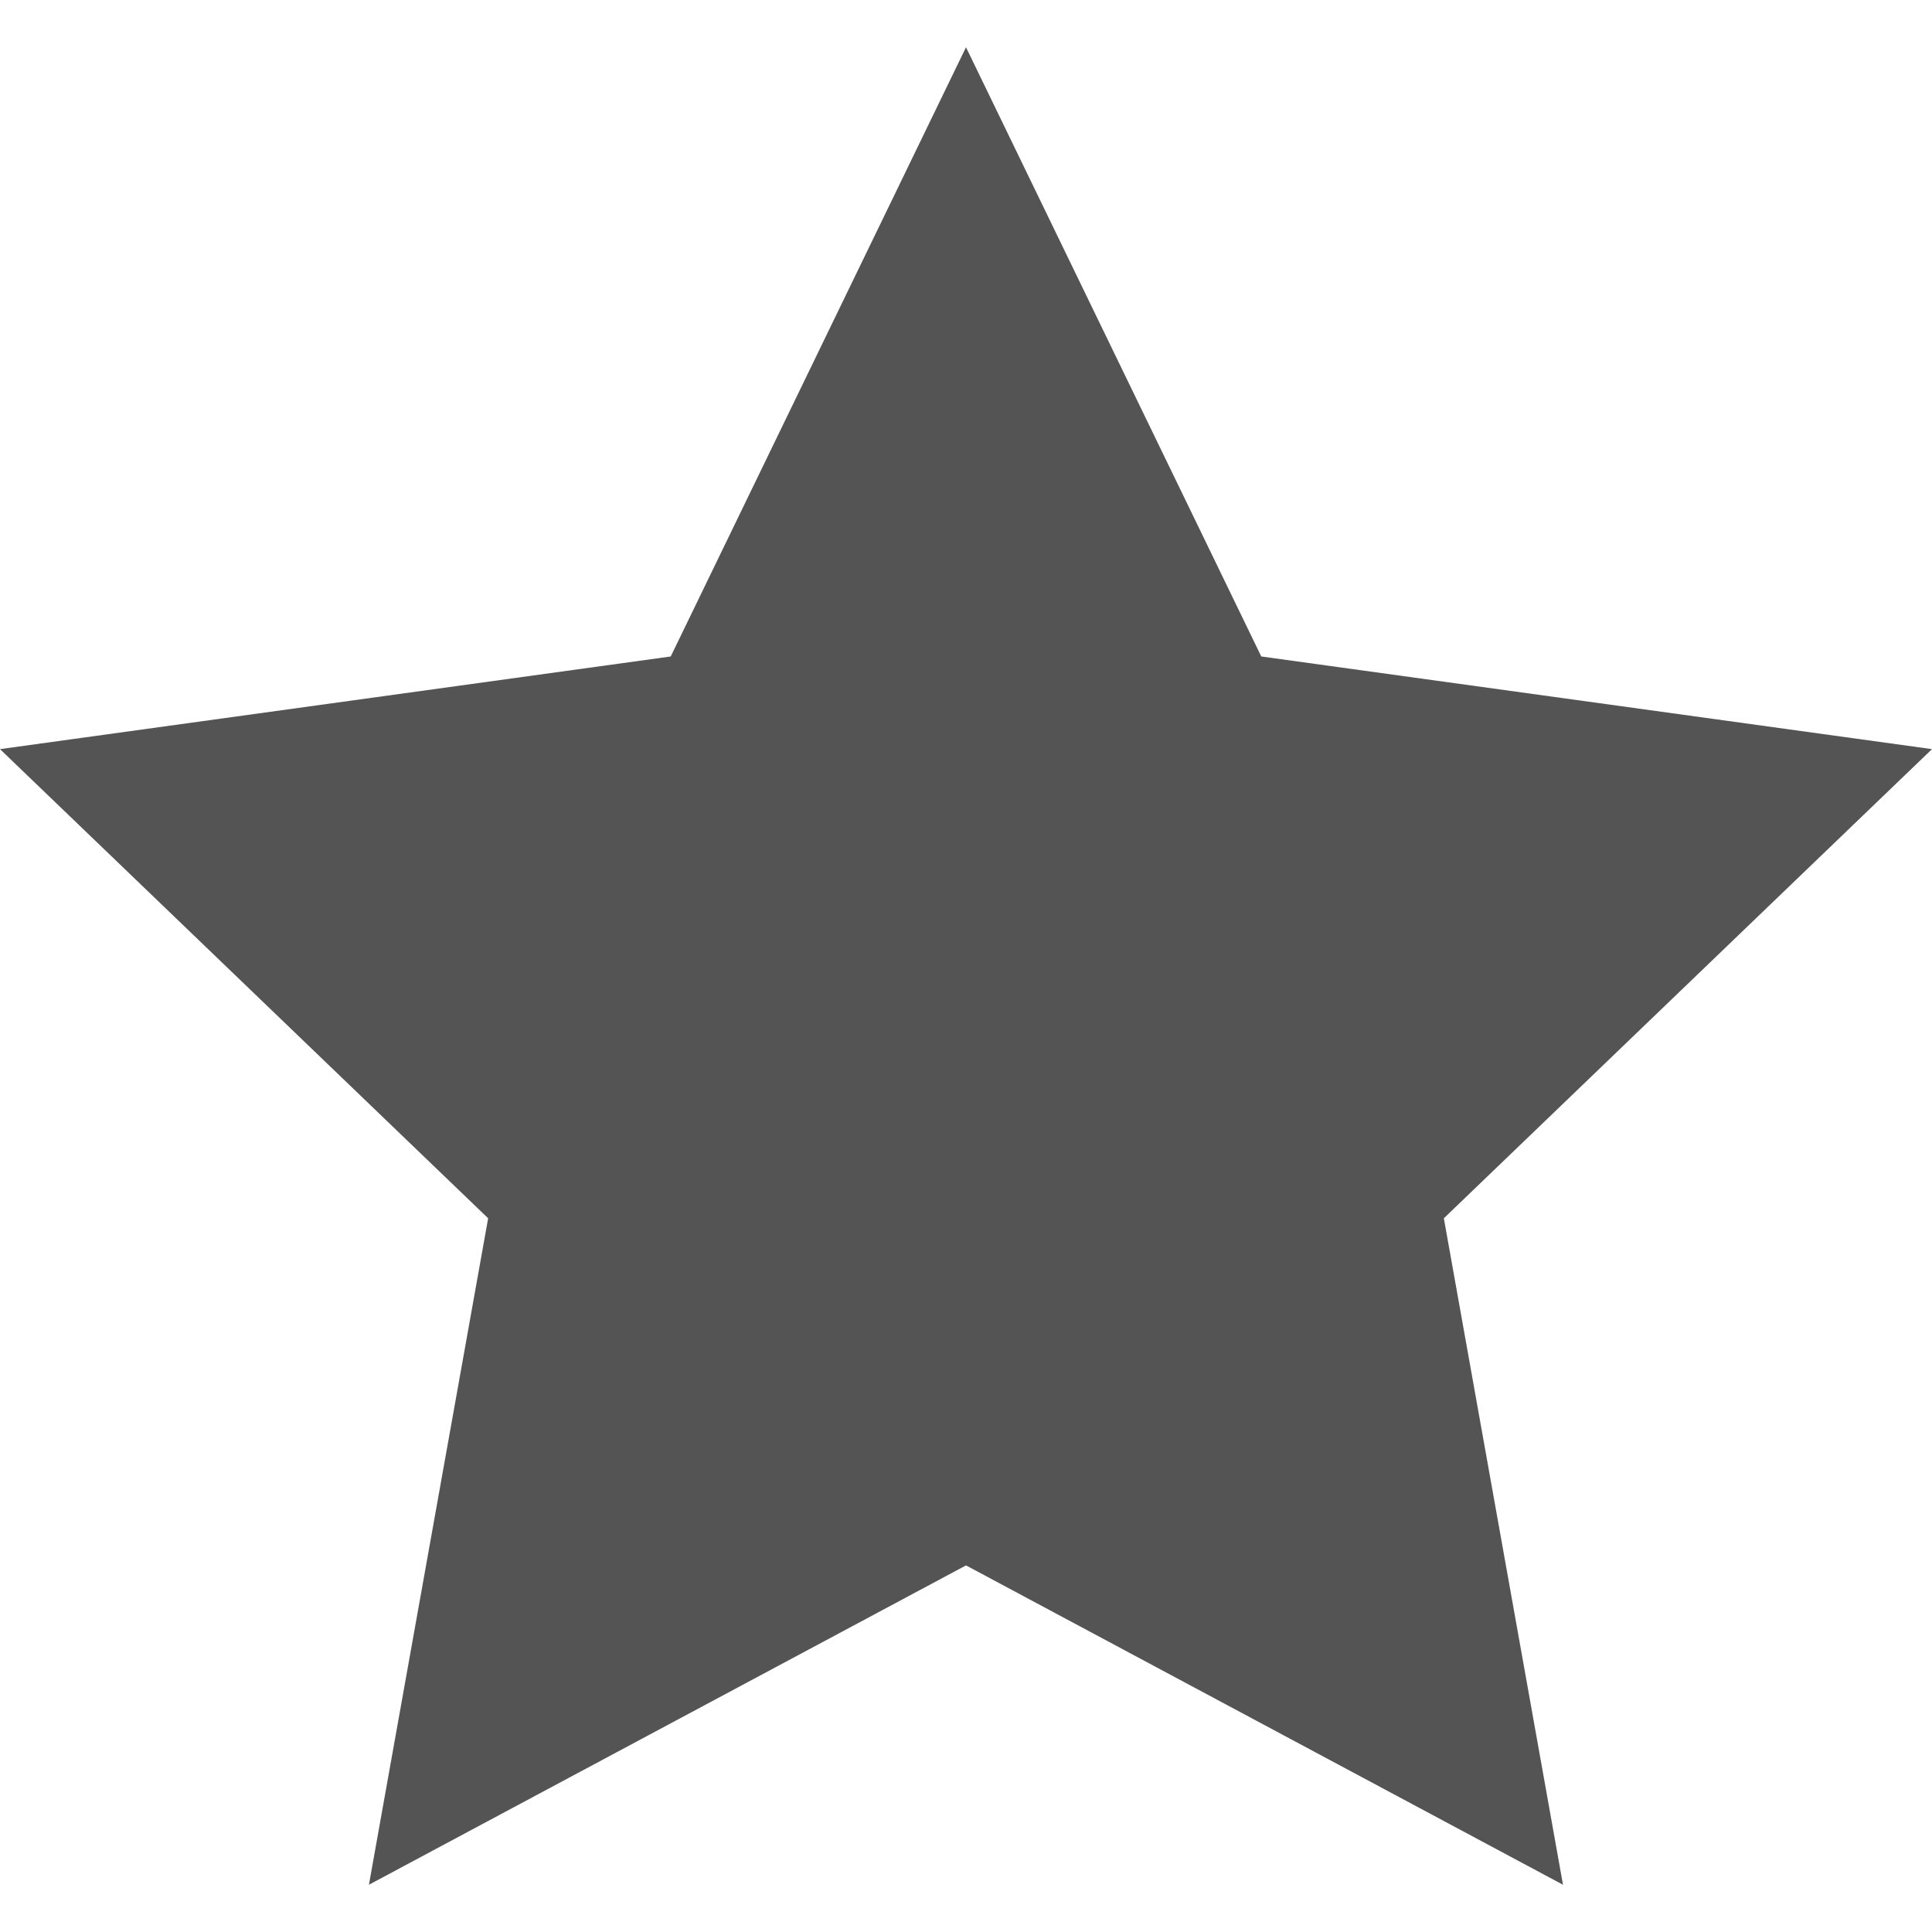 <svg xmlns="http://www.w3.org/2000/svg" width="24" height="24" viewBox="0 0 24 24" fill="#545454"><path d="M12 .587l3.668 7.568 8.332 1.151-6.064 5.828 1.48 8.279-7.416-3.967-7.417 3.967 1.481-8.279-6.064-5.828 8.332-1.151z"/></svg>